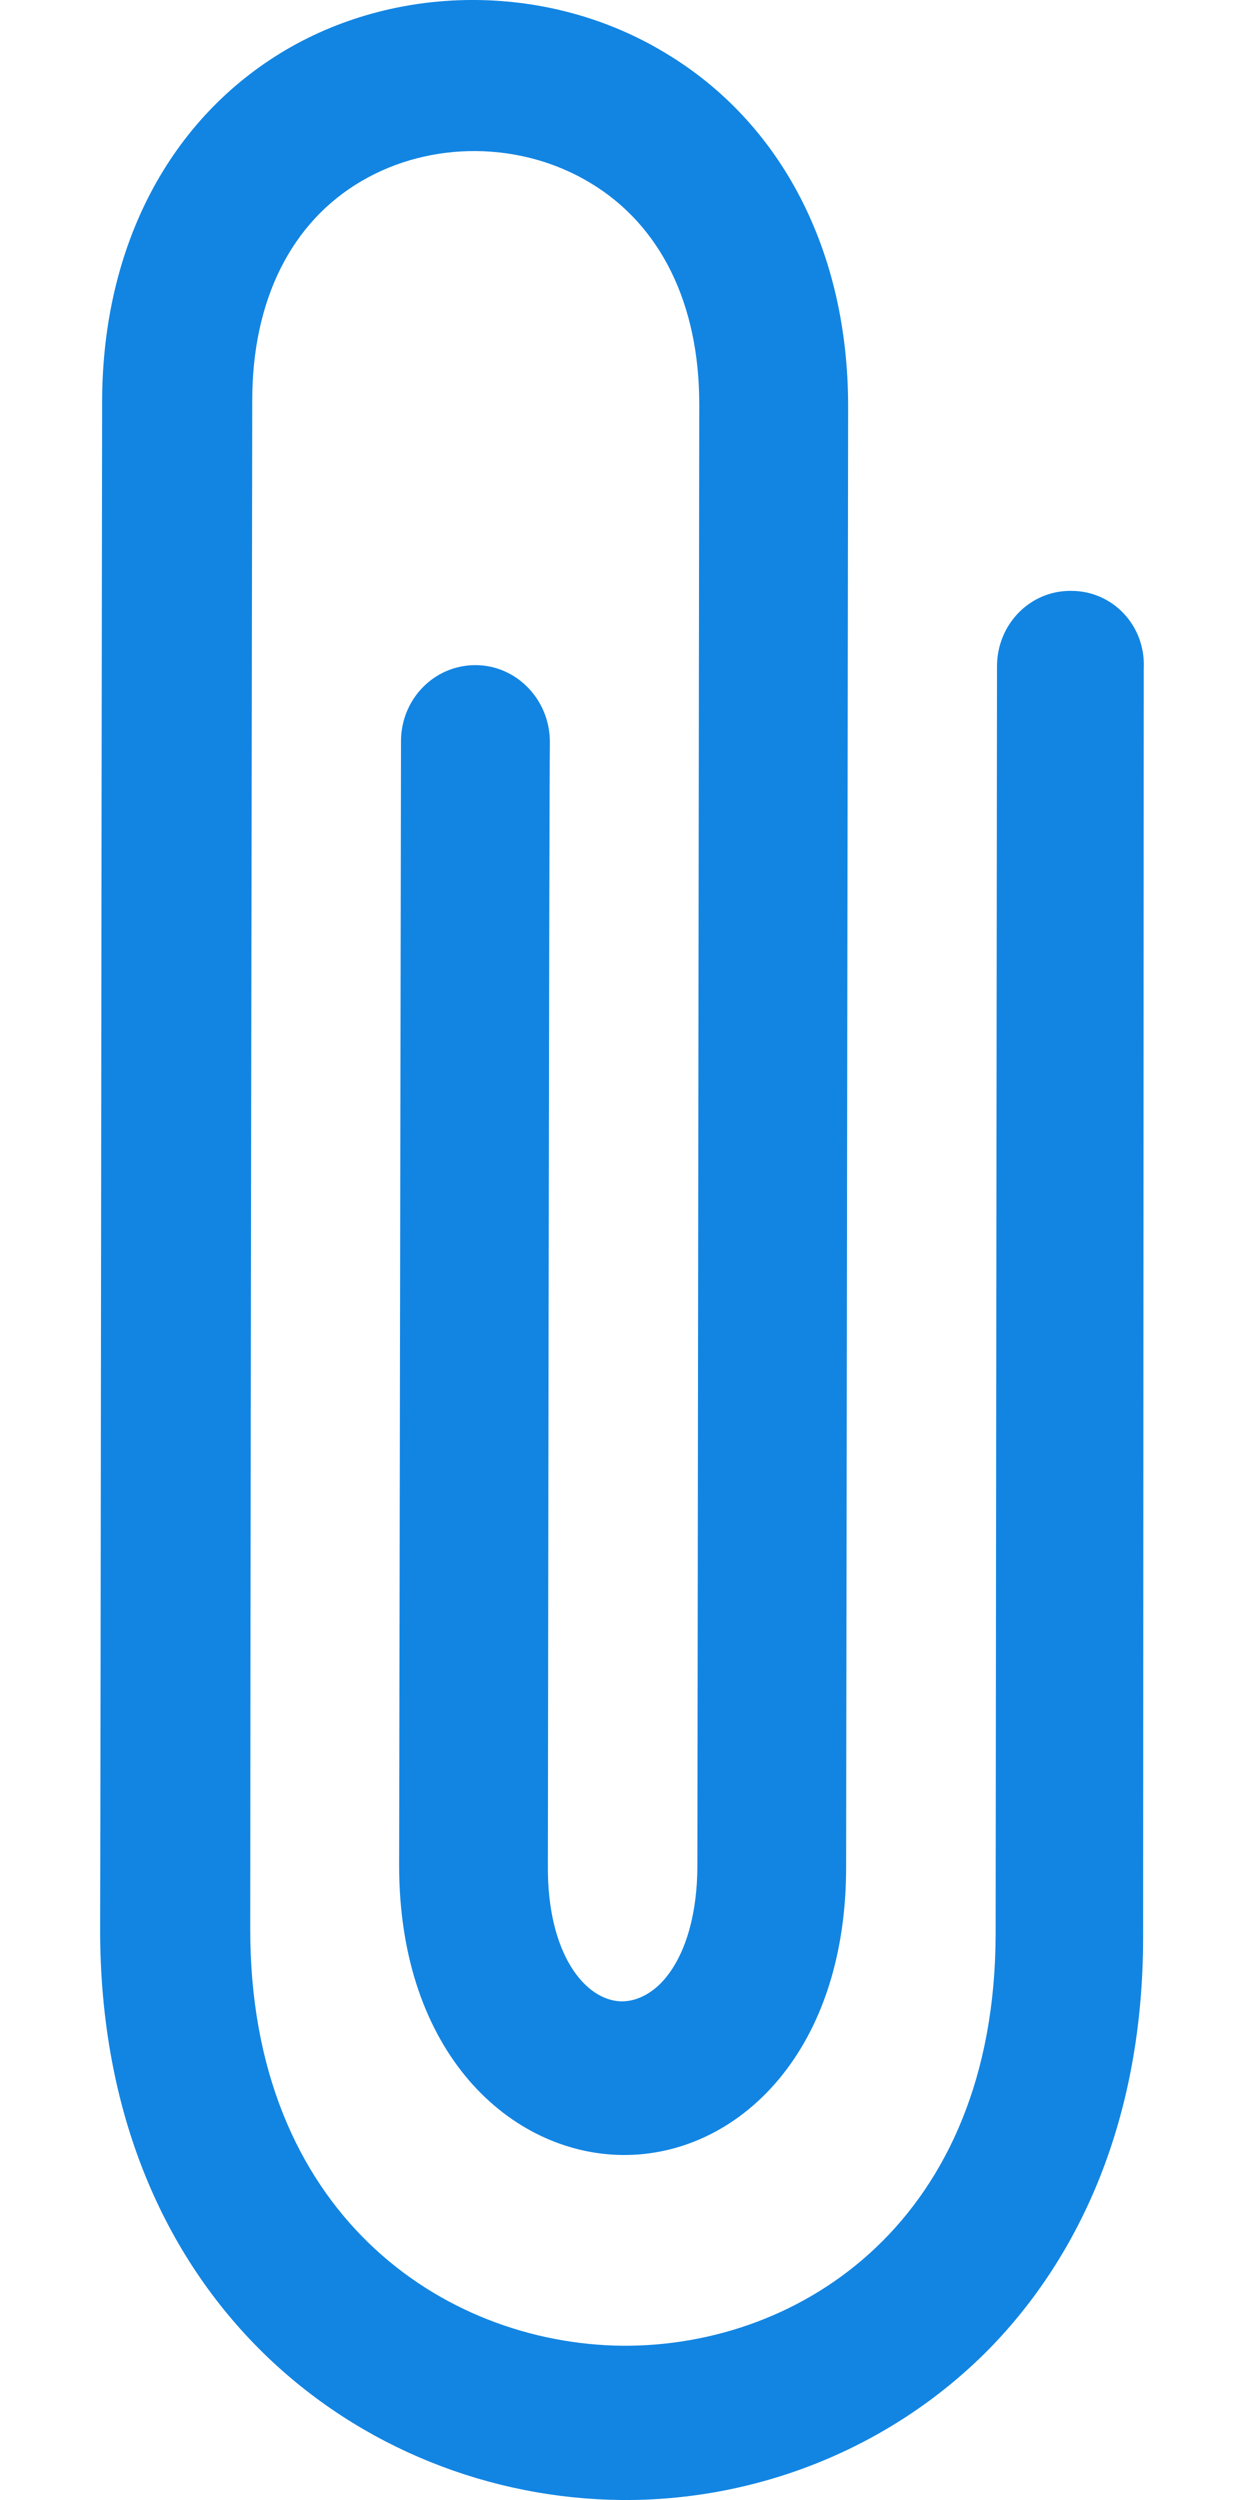 <?xml version="1.0" encoding="UTF-8"?>
<svg width="10px" height="20px" viewBox="0 0 10 20" version="1.1" xmlns="http://www.w3.org/2000/svg" xmlns:xlink="http://www.w3.org/1999/xlink">
    <!-- Generator: Sketch 41.2 (35397) - http://www.bohemiancoding.com/sketch -->
    <title>Paperclip</title>
    <desc>Created with Sketch.</desc>
    <defs></defs>
    <g id="Page-1" stroke="none" stroke-width="1" fill="none" fill-rule="evenodd">
        <g id="Ricochet" transform="translate(-1046, -852)" fill="#1285E3">
            <g id="App" transform="translate(380, 393)">
                <g id="Main-View" transform="translate(253.694, 25)">
                    <g id="Attachments" transform="translate(413.107, 434)">
                        <path d="M7.77,4.727 C7.441,4.722 7.175,4.993 7.175,5.331 L7.164,15.475 C7.159,17.756 5.613,18.776 4.177,18.766 C2.741,18.75 1.196,17.703 1.201,15.428 C1.201,13.684 1.211,6.696 1.217,3.202 C1.217,2.4 1.53,1.775 2.094,1.447 C2.647,1.124 3.368,1.129 3.921,1.463 C4.485,1.801 4.793,2.431 4.793,3.233 L4.778,14.923 C4.778,15.303 4.689,15.615 4.532,15.813 C4.433,15.938 4.303,16.011 4.172,16.011 C3.88,16.006 3.577,15.631 3.582,14.928 C3.582,14.928 3.592,6.269 3.598,5.936 C3.598,5.597 3.331,5.321 3.002,5.321 C2.673,5.321 2.407,5.592 2.407,5.93 L2.392,14.923 C2.392,16.433 3.29,17.23 4.177,17.24 C4.668,17.245 5.133,17.011 5.462,16.594 C5.791,16.178 5.968,15.605 5.968,14.939 L5.984,3.249 C5.984,2.009 5.451,0.978 4.517,0.421 C3.603,-0.131 2.412,-0.141 1.493,0.395 C0.559,0.942 0.021,1.963 0.016,3.202 C0.01,6.691 0.005,13.678 9.72176121e-06,15.428 C-0.005,18.406 2.094,19.979 4.167,20 C5.237,20.01 6.313,19.599 7.107,18.797 C7.848,18.042 8.344,16.938 8.344,15.496 L8.349,5.347 C8.365,5.003 8.099,4.727 7.77,4.727 Z" id="Paperclip"></path>
                    </g>
                </g>
            </g>
        </g>
    </g>
</svg>